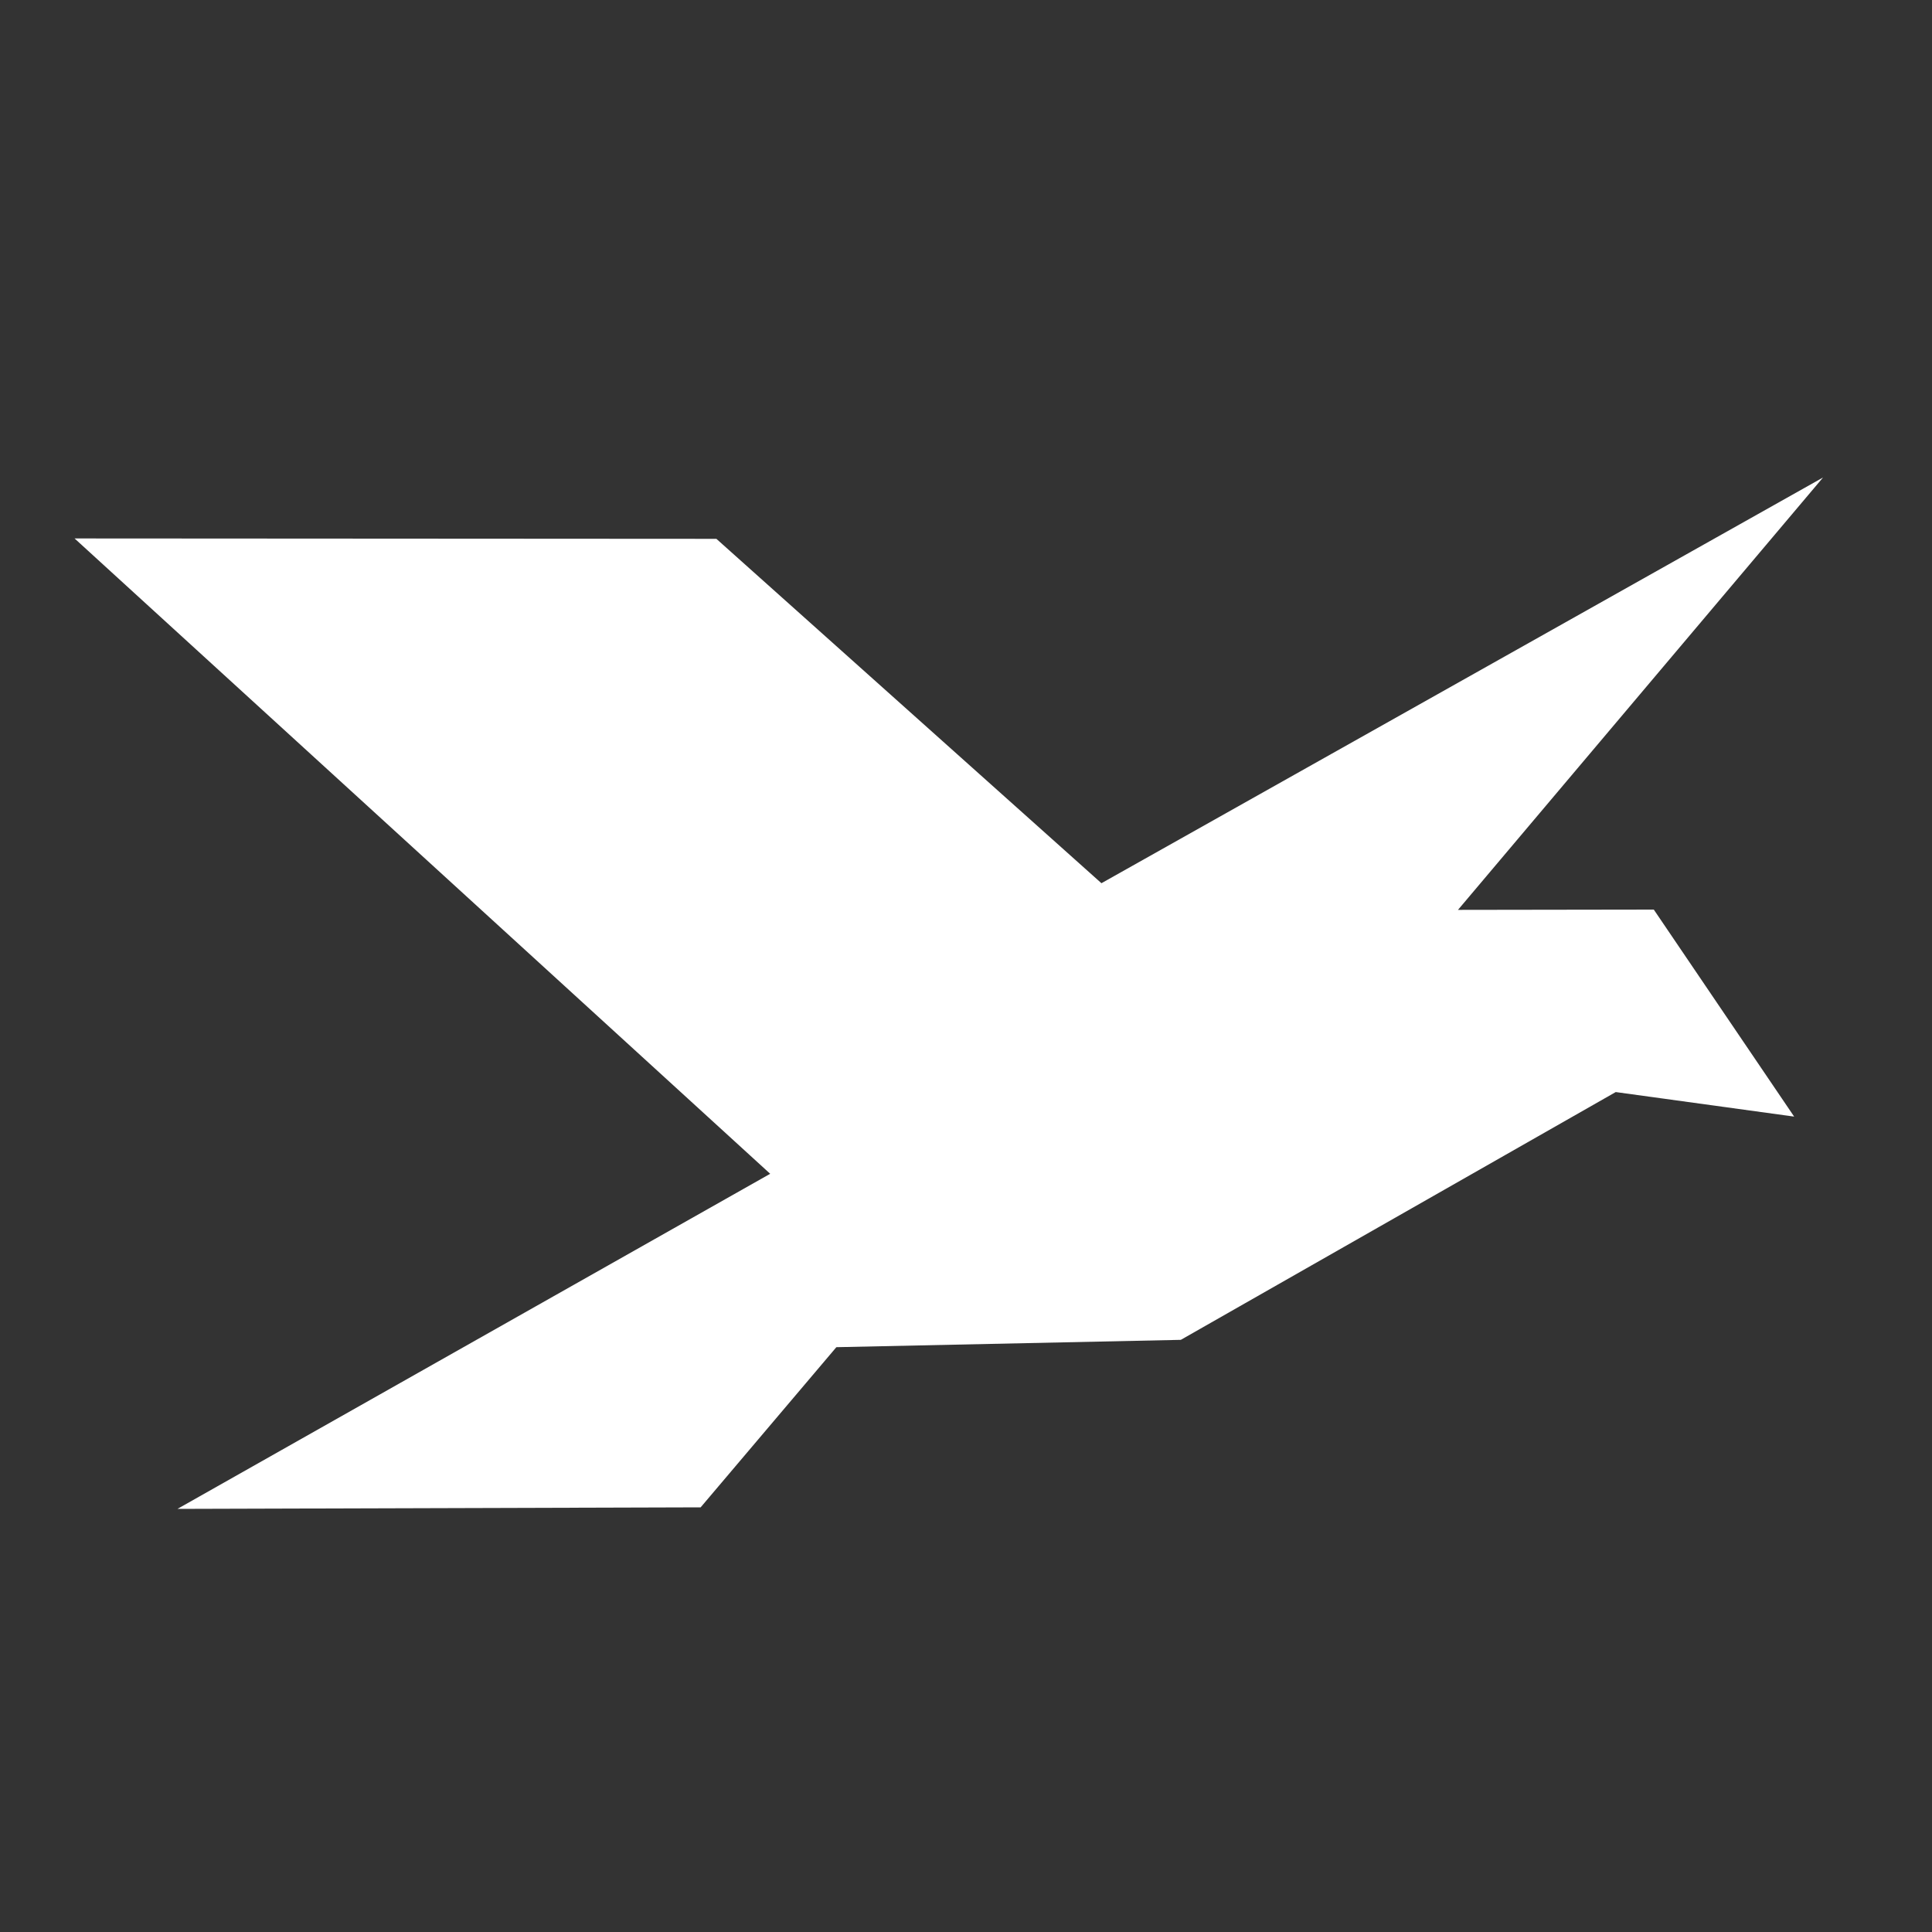 <?xml version="1.0" encoding="UTF-8"?><svg id="Layer_1" xmlns="http://www.w3.org/2000/svg" viewBox="0 0 200 200"><rect x="0" y="0" width="200" height="200" fill="#333333" stroke="none"/><defs><style>.cls-1{fill:#fff;stroke-width:0px;}</style></defs><g id="z6abrW"><polygon class="cls-1" points="72.53 156.04 18.37 156.2 79.73 121.51 7.72 55.74 74.16 55.78 114.02 91.43 188.72 49.43 150.93 94.19 171.2 94.16 185.73 115.59 167.26 113.05 122.24 138.7 86.58 139.46 72.53 156.04"/></g></svg>